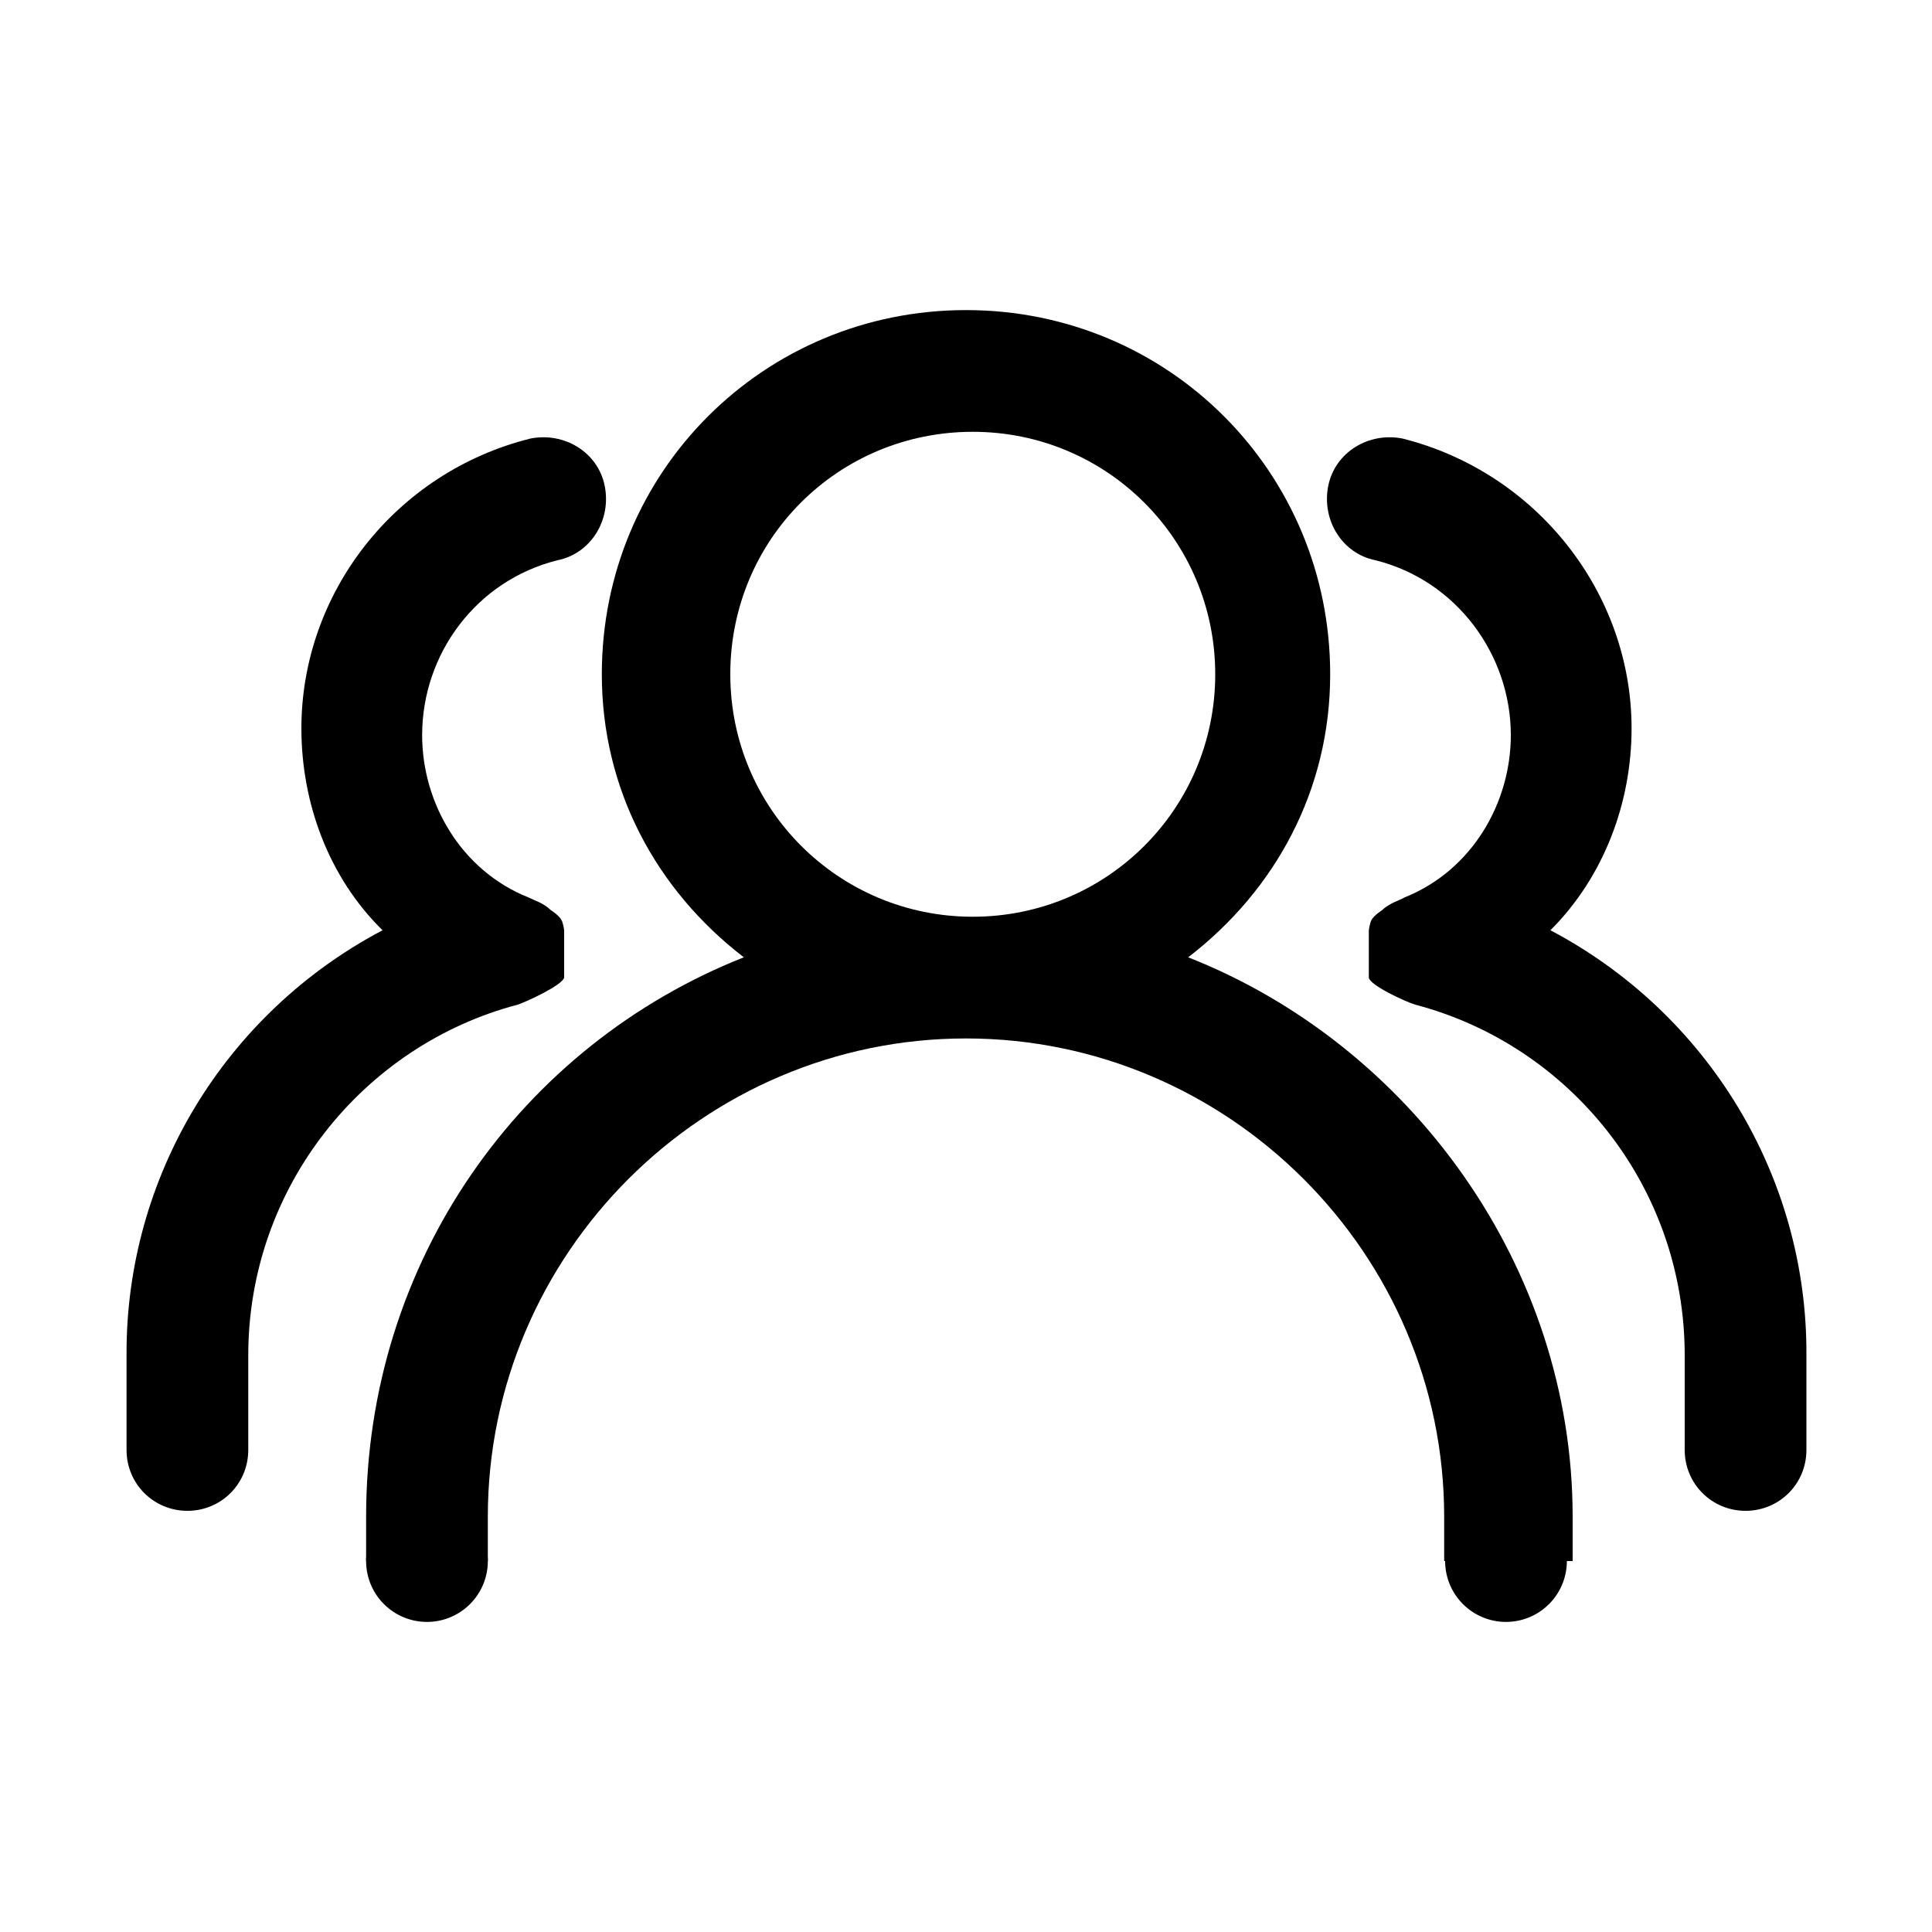 <?xml version="1.0" standalone="no"?><!DOCTYPE svg PUBLIC "-//W3C//DTD SVG 1.1//EN" "http://www.w3.org/Graphics/SVG/1.1/DTD/svg11.dtd"><svg t="1548134515035" class="icon" style="" viewBox="0 0 1024 1024" version="1.1" xmlns="http://www.w3.org/2000/svg" p-id="6000" xmlns:xlink="http://www.w3.org/1999/xlink" width="200" height="200"><defs><style type="text/css"></style></defs><path d="M299.008 518.144V493.056s-0.512-4.096-1.536-5.632c-1.536-2.56-5.632-5.12-5.632-5.12-3.584-3.584-8.704-5.12-11.776-6.656-35.84-14.336-56.32-50.176-56.32-86.016 0-43.008 28.672-81.92 71.68-92.672 17.92-3.584 28.672-21.504 25.088-39.424-3.584-17.92-21.504-28.672-39.424-25.088-71.68 17.92-121.344 81.92-121.344 153.6 0 39.424 14.336 78.848 43.008 107.008-83.456 44.032-136.192 130.56-135.68 225.28v50.176c0 17.92 14.336 32.256 32.256 32.256s32.256-14.336 32.256-32.256v-50.176c0-89.088 60.928-164.352 142.848-185.856 4.608-1.536 23.552-10.24 24.576-14.336zM750.08 532.48c81.92 21.504 142.848 96.256 142.848 185.856v50.176c0 17.92 14.336 32.256 32.256 32.256s32.256-14.336 32.256-32.256v-50.176c0.512-94.72-52.224-181.248-135.68-225.28 28.672-28.672 43.008-68.096 43.008-107.008 0-71.68-50.176-135.68-121.344-153.6-17.92-3.584-35.84 7.168-39.424 25.088-3.584 17.92 7.168 35.84 25.088 39.424 43.008 10.752 71.68 50.176 71.68 92.672 0 35.84-20.48 71.68-56.32 86.016-2.56 1.536-8.192 3.072-11.776 6.656 0 0-4.096 2.56-5.632 5.12-1.024 1.536-1.536 5.632-1.536 5.632v25.088c0.512 4.096 19.456 12.8 24.576 14.336z" p-id="6001"></path><path d="M258.56 827.392V803.84c0-139.264 114.176-253.44 253.44-253.44s253.44 114.176 253.44 253.44v23.552h68.096V803.84c0-132.096-85.504-249.856-203.776-296.448 46.592-35.84 75.264-89.088 75.264-150.016 0-107.008-85.504-193.024-193.024-193.024-107.008 0-193.024 85.504-193.024 193.024 0 60.928 28.672 114.176 75.264 150.016-117.76 46.592-200.192 160.768-200.192 296.448v23.552h64.512z m128.512-470.016c0-71.68 57.344-128.512 128.512-128.512s128.512 57.344 128.512 128.512-57.344 128.512-128.512 128.512-128.512-57.344-128.512-128.512z" p-id="6002"></path><path d="M226.304 827.392m-32.256 0a32.256 32.256 0 1 0 64.512 0 32.256 32.256 0 1 0-64.512 0Z" p-id="6003"></path><path d="M798.208 827.392m-32.256 0a32.256 32.256 0 1 0 64.512 0 32.256 32.256 0 1 0-64.512 0Z" p-id="6004"></path></svg>